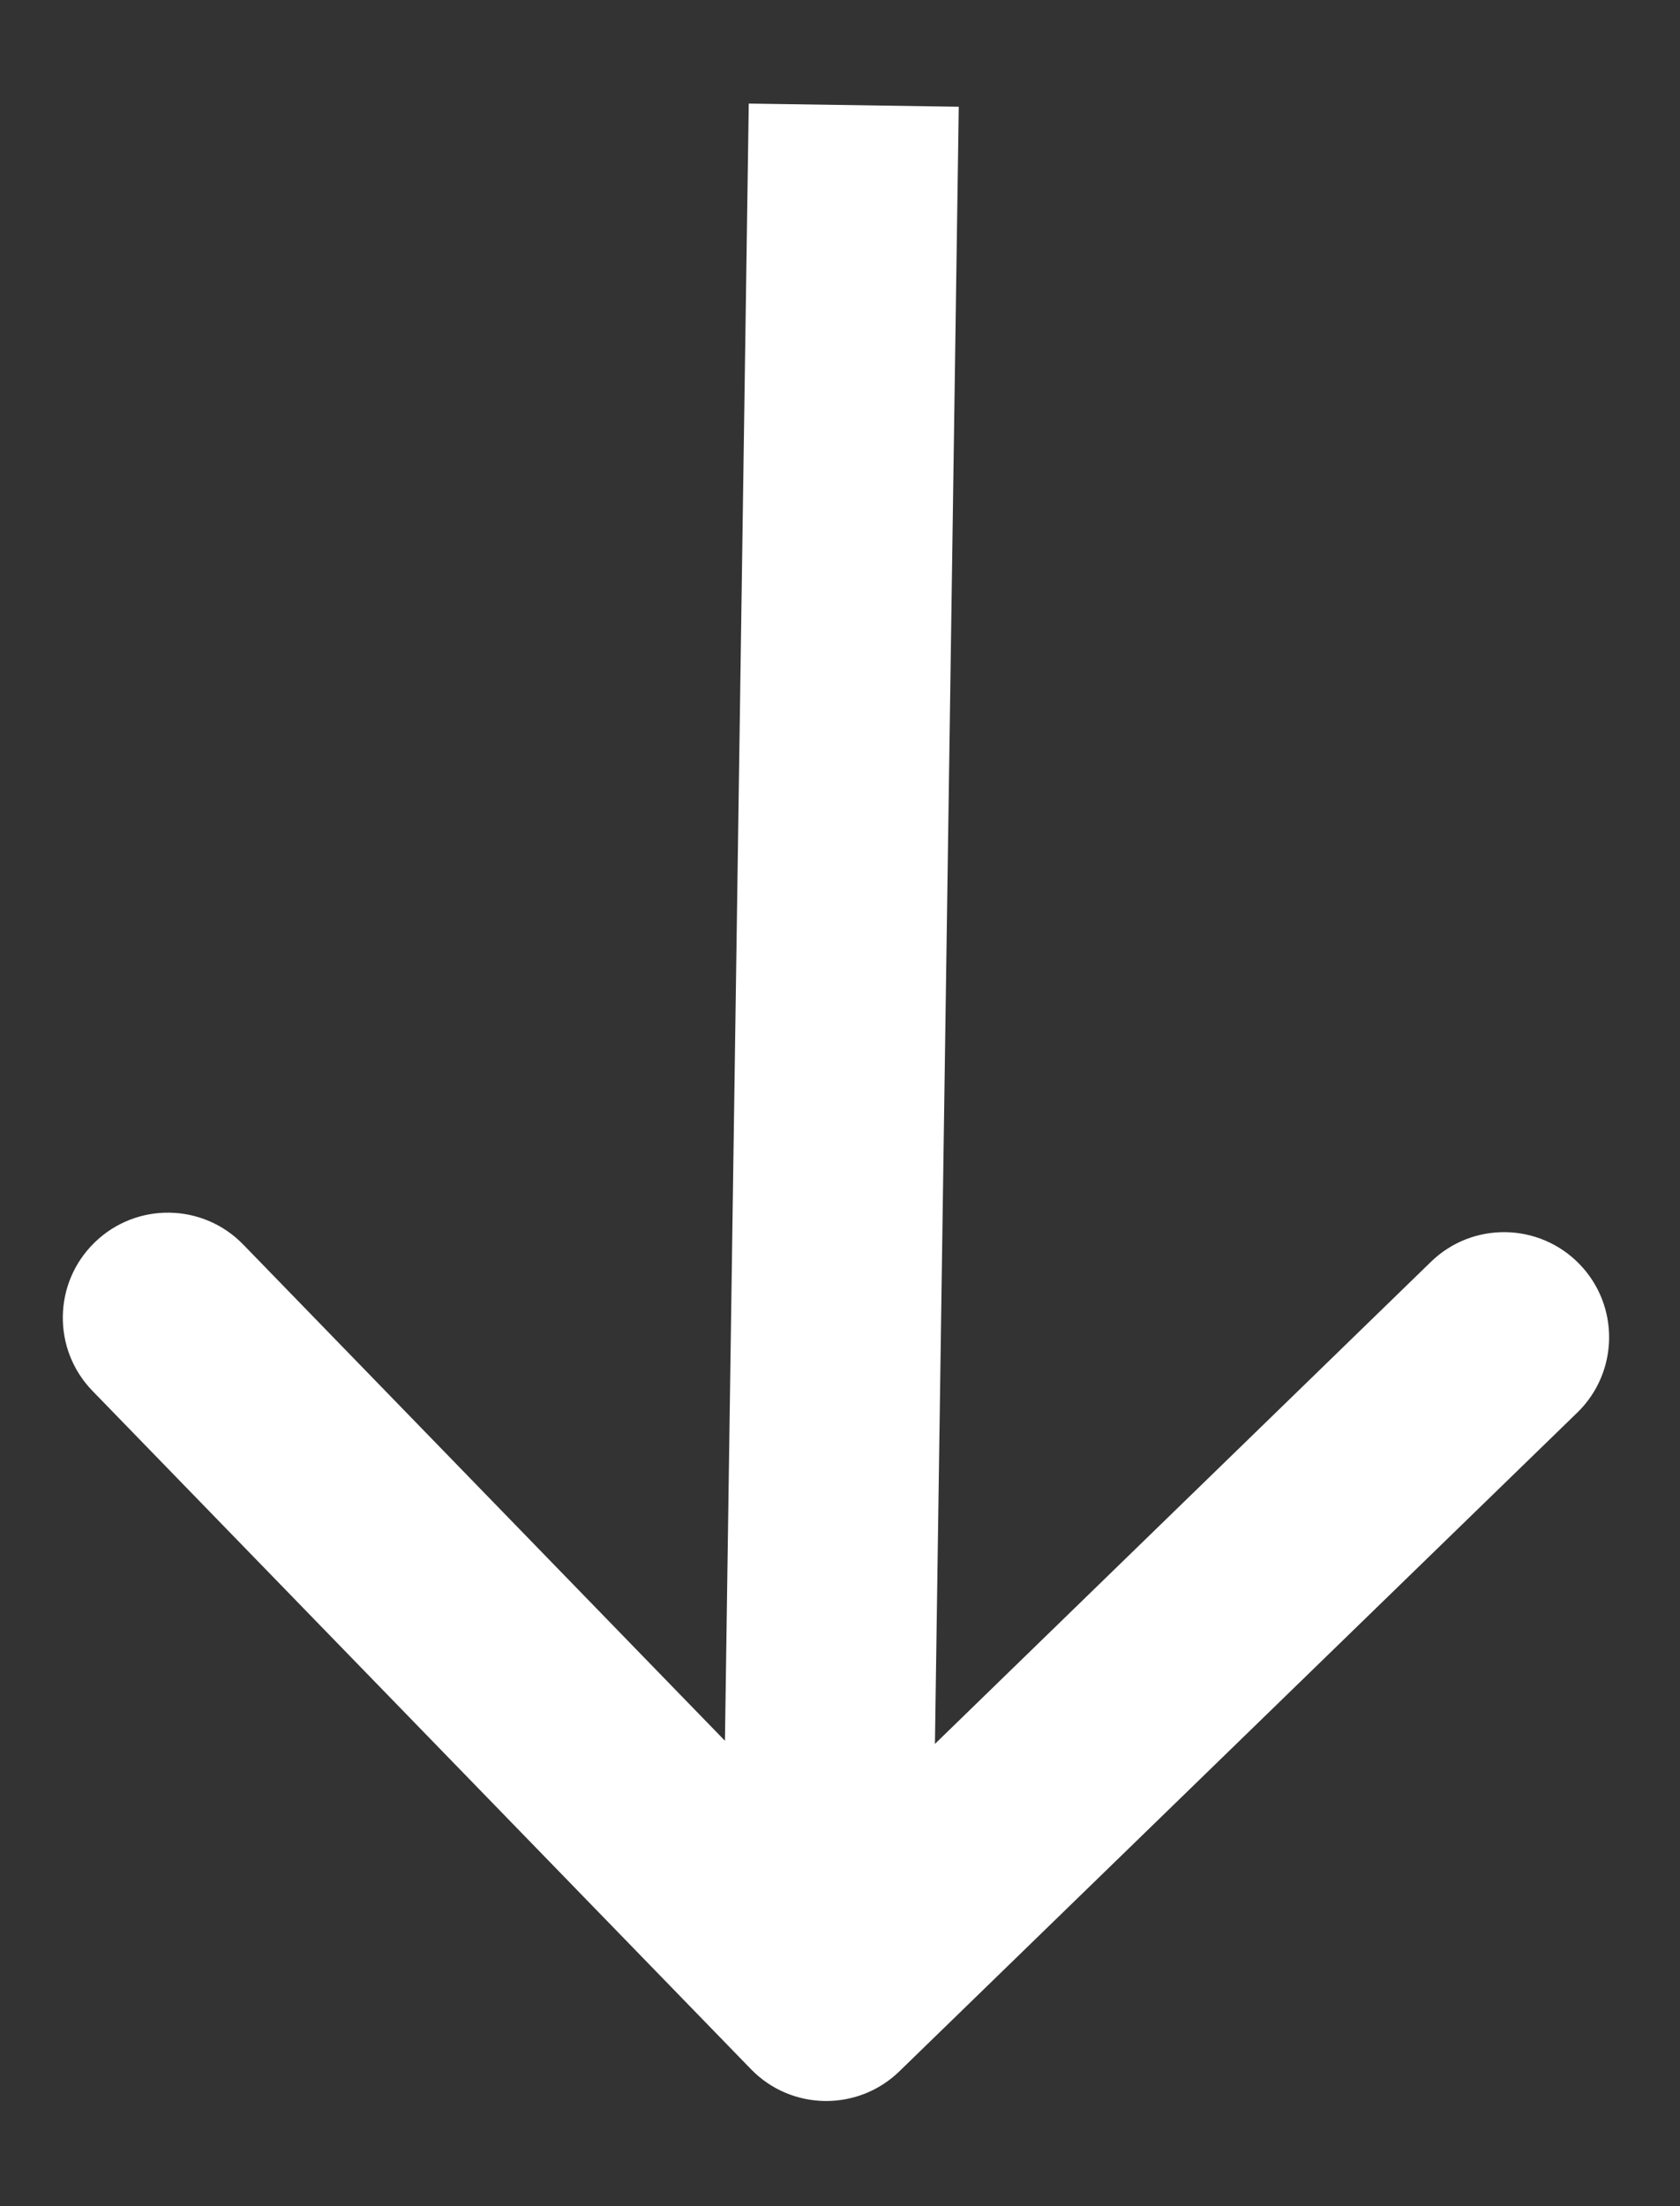 <svg width="16" height="21" viewBox="0 0 16 21" fill="none" xmlns="http://www.w3.org/2000/svg">
<rect x="0" y="0" width="16" height="21" fill="#333333" stroke="none"/>
<path d="M7.152 19.696C7.536 20.092 8.17 20.101 8.566 19.716L15.022 13.446C15.418 13.061 15.427 12.428 15.042 12.032C14.657 11.636 14.024 11.626 13.628 12.011L7.89 17.585L2.316 11.846C1.931 11.45 1.298 11.441 0.902 11.826C0.505 12.211 0.496 12.844 0.881 13.24L7.152 19.696ZM7.131 0.986L6.869 18.985L8.869 19.014L9.131 1.016L7.131 0.986Z" fill="white"/>
</svg>
